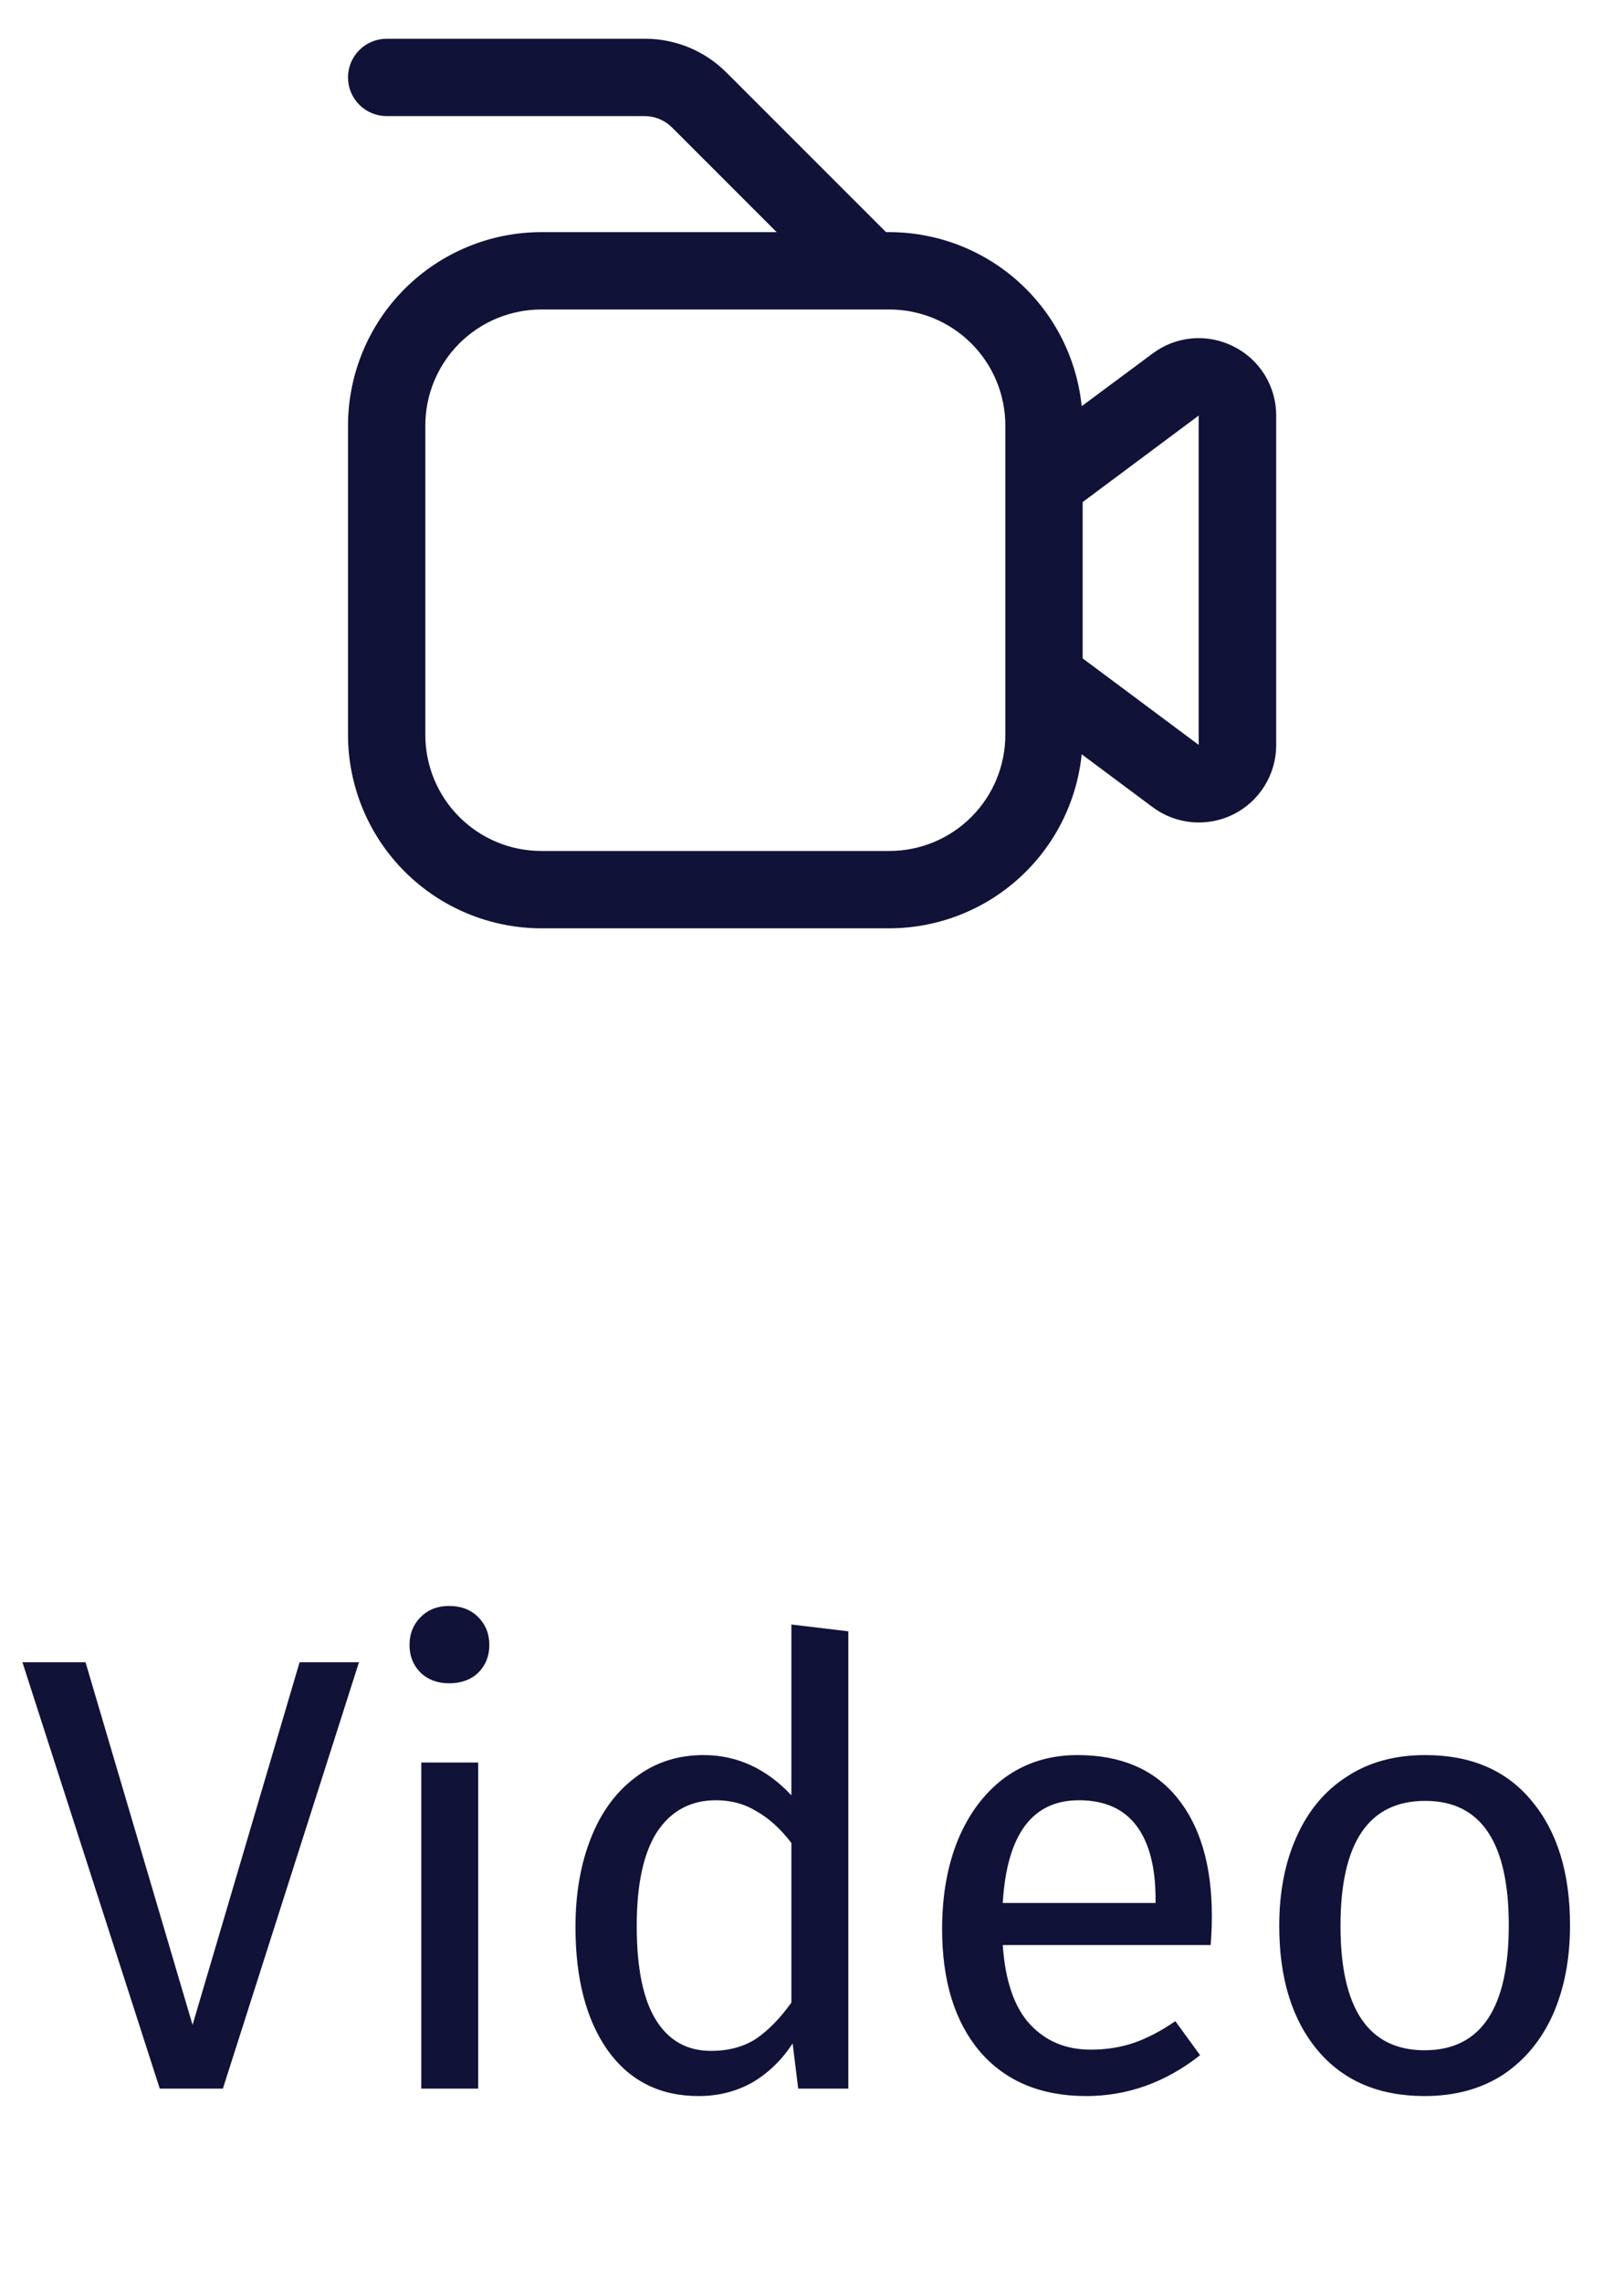 <svg width="42" height="59" viewBox="0 0 42 59" fill="none" xmlns="http://www.w3.org/2000/svg">
<g clip-path="url(#clip0_8_263)">
<path d="M31.9 8.957C31.569 8.789 31.198 8.717 30.828 8.75C30.458 8.782 30.105 8.918 29.808 9.141L27.975 10.502C27.849 9.269 27.271 8.127 26.352 7.295C25.434 6.464 24.239 6.003 23 6.002H22.915L18.793 1.881C18.515 1.601 18.185 1.379 17.821 1.228C17.457 1.078 17.066 1 16.672 1.002H10C9.735 1.002 9.48 1.107 9.293 1.295C9.105 1.482 9 1.737 9 2.002C9 2.267 9.105 2.521 9.293 2.709C9.48 2.896 9.735 3.002 10 3.002H16.672C16.937 3.002 17.191 3.108 17.379 3.295L20.086 6.002H14C12.674 6.003 11.404 6.531 10.466 7.468C9.529 8.405 9.002 9.676 9 11.002L9 19.002C9.002 20.327 9.529 21.598 10.466 22.535C11.404 23.473 12.674 24 14 24.002H23C24.239 24 25.434 23.539 26.352 22.708C27.271 21.877 27.849 20.734 27.975 19.502L29.805 20.866C30.102 21.089 30.456 21.224 30.825 21.258C31.195 21.291 31.567 21.221 31.899 21.055C32.232 20.889 32.511 20.633 32.706 20.317C32.902 20.001 33.005 19.637 33.005 19.266V10.745C33.006 10.373 32.903 10.009 32.708 9.693C32.513 9.377 32.233 9.122 31.9 8.957ZM26 19.002C26 19.797 25.684 20.56 25.121 21.123C24.559 21.686 23.796 22.002 23 22.002H14C13.204 22.002 12.441 21.686 11.879 21.123C11.316 20.56 11 19.797 11 19.002V11.002C11 10.206 11.316 9.443 11.879 8.88C12.441 8.318 13.204 8.002 14 8.002H23C23.796 8.002 24.559 8.318 25.121 8.88C25.684 9.443 26 10.206 26 11.002V19.002ZM31 19.259L28 17.023V12.981L31 10.745V19.259Z" fill="#111238"/>
</g>
<path d="M9.284 42.978L5.764 54.002H4.132L0.58 42.978H2.212L4.98 52.354L7.748 42.978H9.284ZM12.367 45.57V54.002H10.895V45.57H12.367ZM11.615 41.522C11.924 41.522 12.175 41.618 12.367 41.81C12.559 42.002 12.655 42.242 12.655 42.53C12.655 42.818 12.559 43.058 12.367 43.25C12.175 43.431 11.924 43.522 11.615 43.522C11.316 43.522 11.071 43.431 10.879 43.25C10.687 43.058 10.591 42.818 10.591 42.53C10.591 42.242 10.687 42.002 10.879 41.81C11.071 41.618 11.316 41.522 11.615 41.522ZM21.939 42.178V54.002H20.643L20.499 52.834C20.221 53.26 19.875 53.596 19.459 53.842C19.043 54.076 18.579 54.194 18.067 54.194C17.064 54.194 16.28 53.799 15.715 53.01C15.16 52.22 14.883 51.159 14.883 49.826C14.883 48.962 15.016 48.194 15.283 47.522C15.549 46.85 15.933 46.327 16.435 45.954C16.936 45.57 17.523 45.378 18.195 45.378C19.059 45.378 19.816 45.724 20.467 46.418V42.002L21.939 42.178ZM18.387 53.026C18.835 53.026 19.219 52.924 19.539 52.722C19.859 52.508 20.168 52.194 20.467 51.778V47.65C20.189 47.287 19.891 47.015 19.571 46.834C19.261 46.642 18.909 46.546 18.515 46.546C17.864 46.546 17.357 46.818 16.995 47.362C16.643 47.906 16.467 48.716 16.467 49.794C16.467 50.882 16.632 51.692 16.963 52.226C17.293 52.759 17.768 53.026 18.387 53.026ZM31.341 49.538C31.341 49.783 31.331 50.034 31.309 50.29H25.933C25.997 51.218 26.232 51.9 26.637 52.338C27.043 52.775 27.565 52.994 28.205 52.994C28.61 52.994 28.984 52.935 29.325 52.818C29.666 52.7 30.024 52.514 30.397 52.258L31.037 53.138C30.141 53.842 29.16 54.194 28.093 54.194C26.92 54.194 26.003 53.81 25.341 53.042C24.691 52.274 24.365 51.218 24.365 49.874C24.365 48.999 24.504 48.226 24.781 47.554C25.069 46.871 25.474 46.338 25.997 45.954C26.53 45.57 27.154 45.378 27.869 45.378C28.989 45.378 29.848 45.746 30.445 46.482C31.043 47.218 31.341 48.236 31.341 49.538ZM29.885 49.106C29.885 48.274 29.72 47.639 29.389 47.202C29.058 46.764 28.562 46.546 27.901 46.546C26.696 46.546 26.04 47.431 25.933 49.202H29.885V49.106ZM36.86 45.378C38.044 45.378 38.961 45.772 39.612 46.562C40.273 47.351 40.604 48.423 40.604 49.778C40.604 50.652 40.455 51.426 40.156 52.098C39.857 52.759 39.425 53.276 38.86 53.65C38.294 54.012 37.623 54.194 36.844 54.194C35.66 54.194 34.737 53.799 34.076 53.01C33.414 52.22 33.084 51.148 33.084 49.794C33.084 48.919 33.233 48.151 33.532 47.49C33.831 46.818 34.263 46.3 34.828 45.938C35.393 45.564 36.071 45.378 36.86 45.378ZM36.86 46.562C35.398 46.562 34.668 47.639 34.668 49.794C34.668 51.938 35.393 53.01 36.844 53.01C38.294 53.01 39.02 51.932 39.02 49.778C39.02 47.634 38.3 46.562 36.86 46.562Z" fill="#111238"/>
<defs>
<clipPath id="clip0_8_263">
<rect width="24" height="24" fill="white" transform="translate(9 0.002)"/>
</clipPath>
</defs>
</svg>
